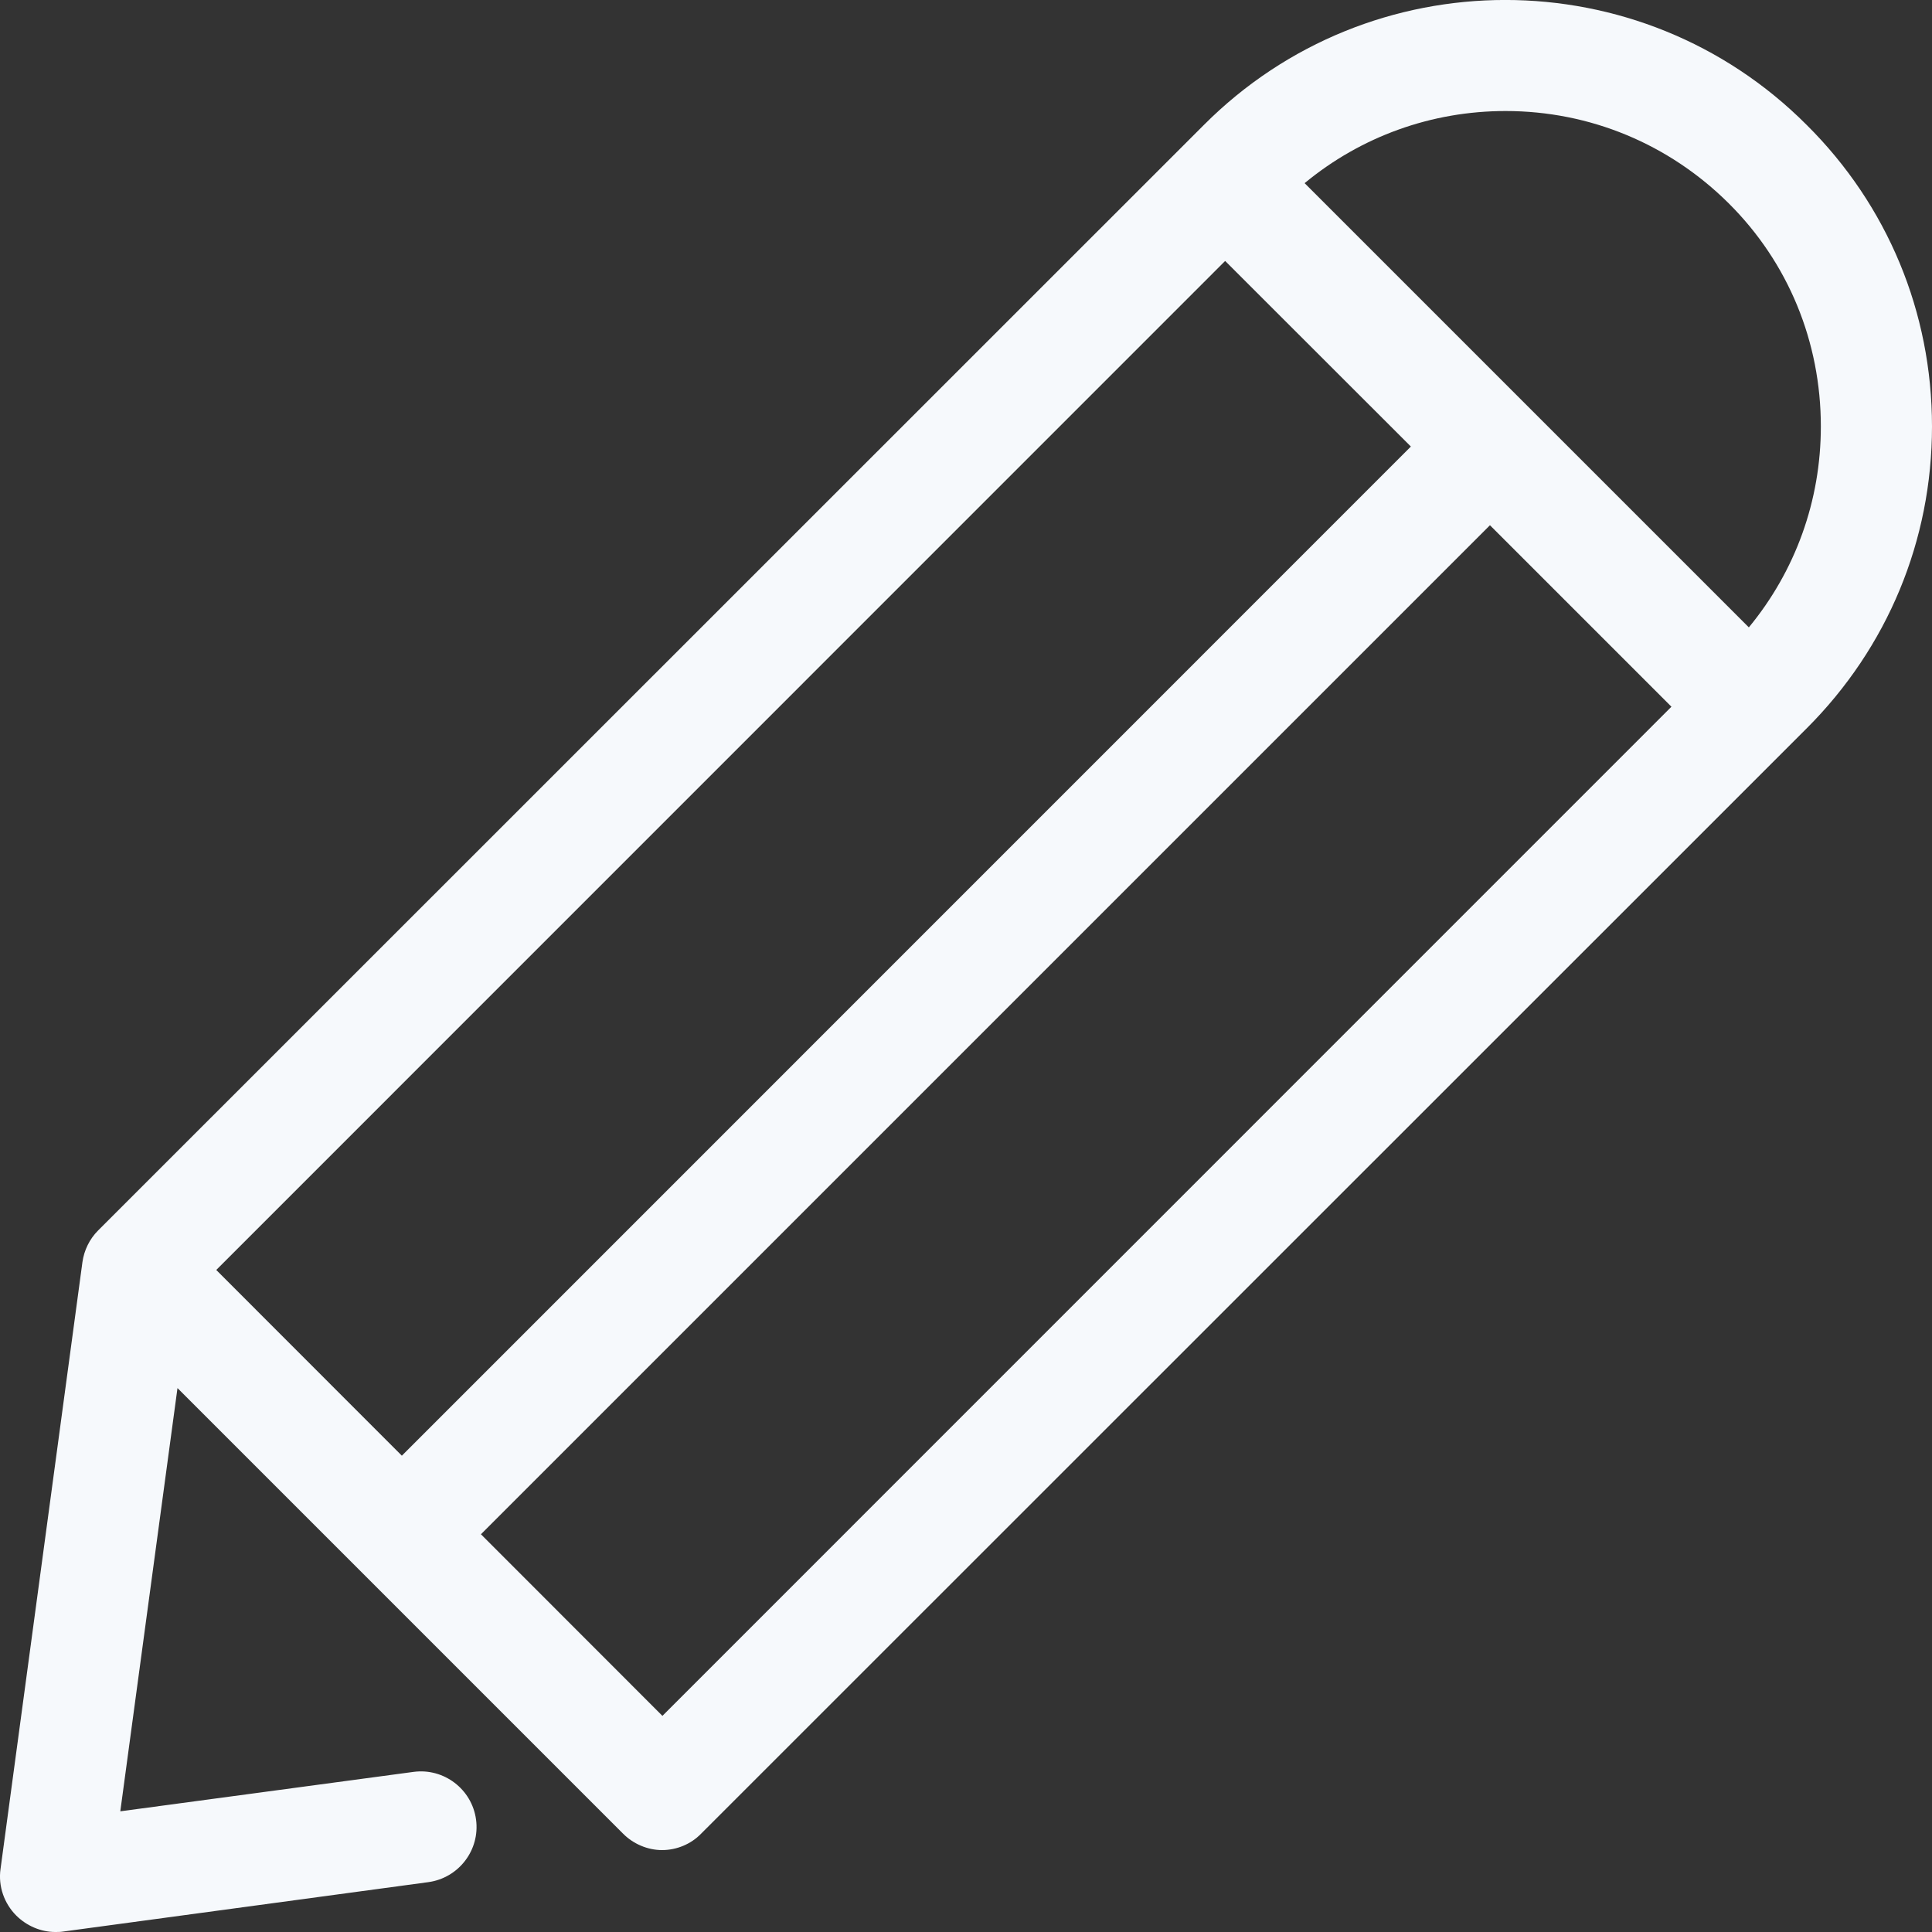 <svg width="15" height="15" viewBox="0 0 15 15" fill="none" xmlns="http://www.w3.org/2000/svg">
<rect x="0" y="0" width="15" height="15" fill="#333333" stroke="none"/>
<path fill-rule="evenodd" clip-rule="evenodd" d="M9.346 0.971C10.637 -0.324 12.737 -0.324 14.028 0.971C14.655 1.594 15 2.425 15 3.311C15 4.196 14.655 5.027 14.028 5.654L5.444 14.236C5.364 14.319 5.252 14.364 5.14 14.364C5.028 14.364 4.916 14.316 4.837 14.236L1.378 10.777L0.934 14.063L3.21 13.757C3.446 13.725 3.664 13.891 3.696 14.127C3.728 14.364 3.561 14.581 3.325 14.613L0.487 14.997C0.468 15 0.448 15 0.429 15C0.317 15 0.206 14.952 0.126 14.872C0.033 14.779 -0.015 14.645 0.004 14.511L0.64 9.799C0.653 9.707 0.695 9.62 0.762 9.553L9.346 0.971ZM10.954 3.467L9.512 2.026L1.679 9.86L3.12 11.302L10.954 3.467ZM5.143 13.322L3.734 11.912L11.568 4.078L12.977 5.487L5.143 13.322ZM10.129 1.422L13.578 4.871C13.939 4.433 14.137 3.889 14.137 3.311C14.137 2.655 13.885 2.039 13.421 1.578C12.958 1.118 12.344 0.862 11.689 0.862C11.114 0.862 10.567 1.06 10.129 1.422Z" fill="#F6F9FC"/>
</svg>
